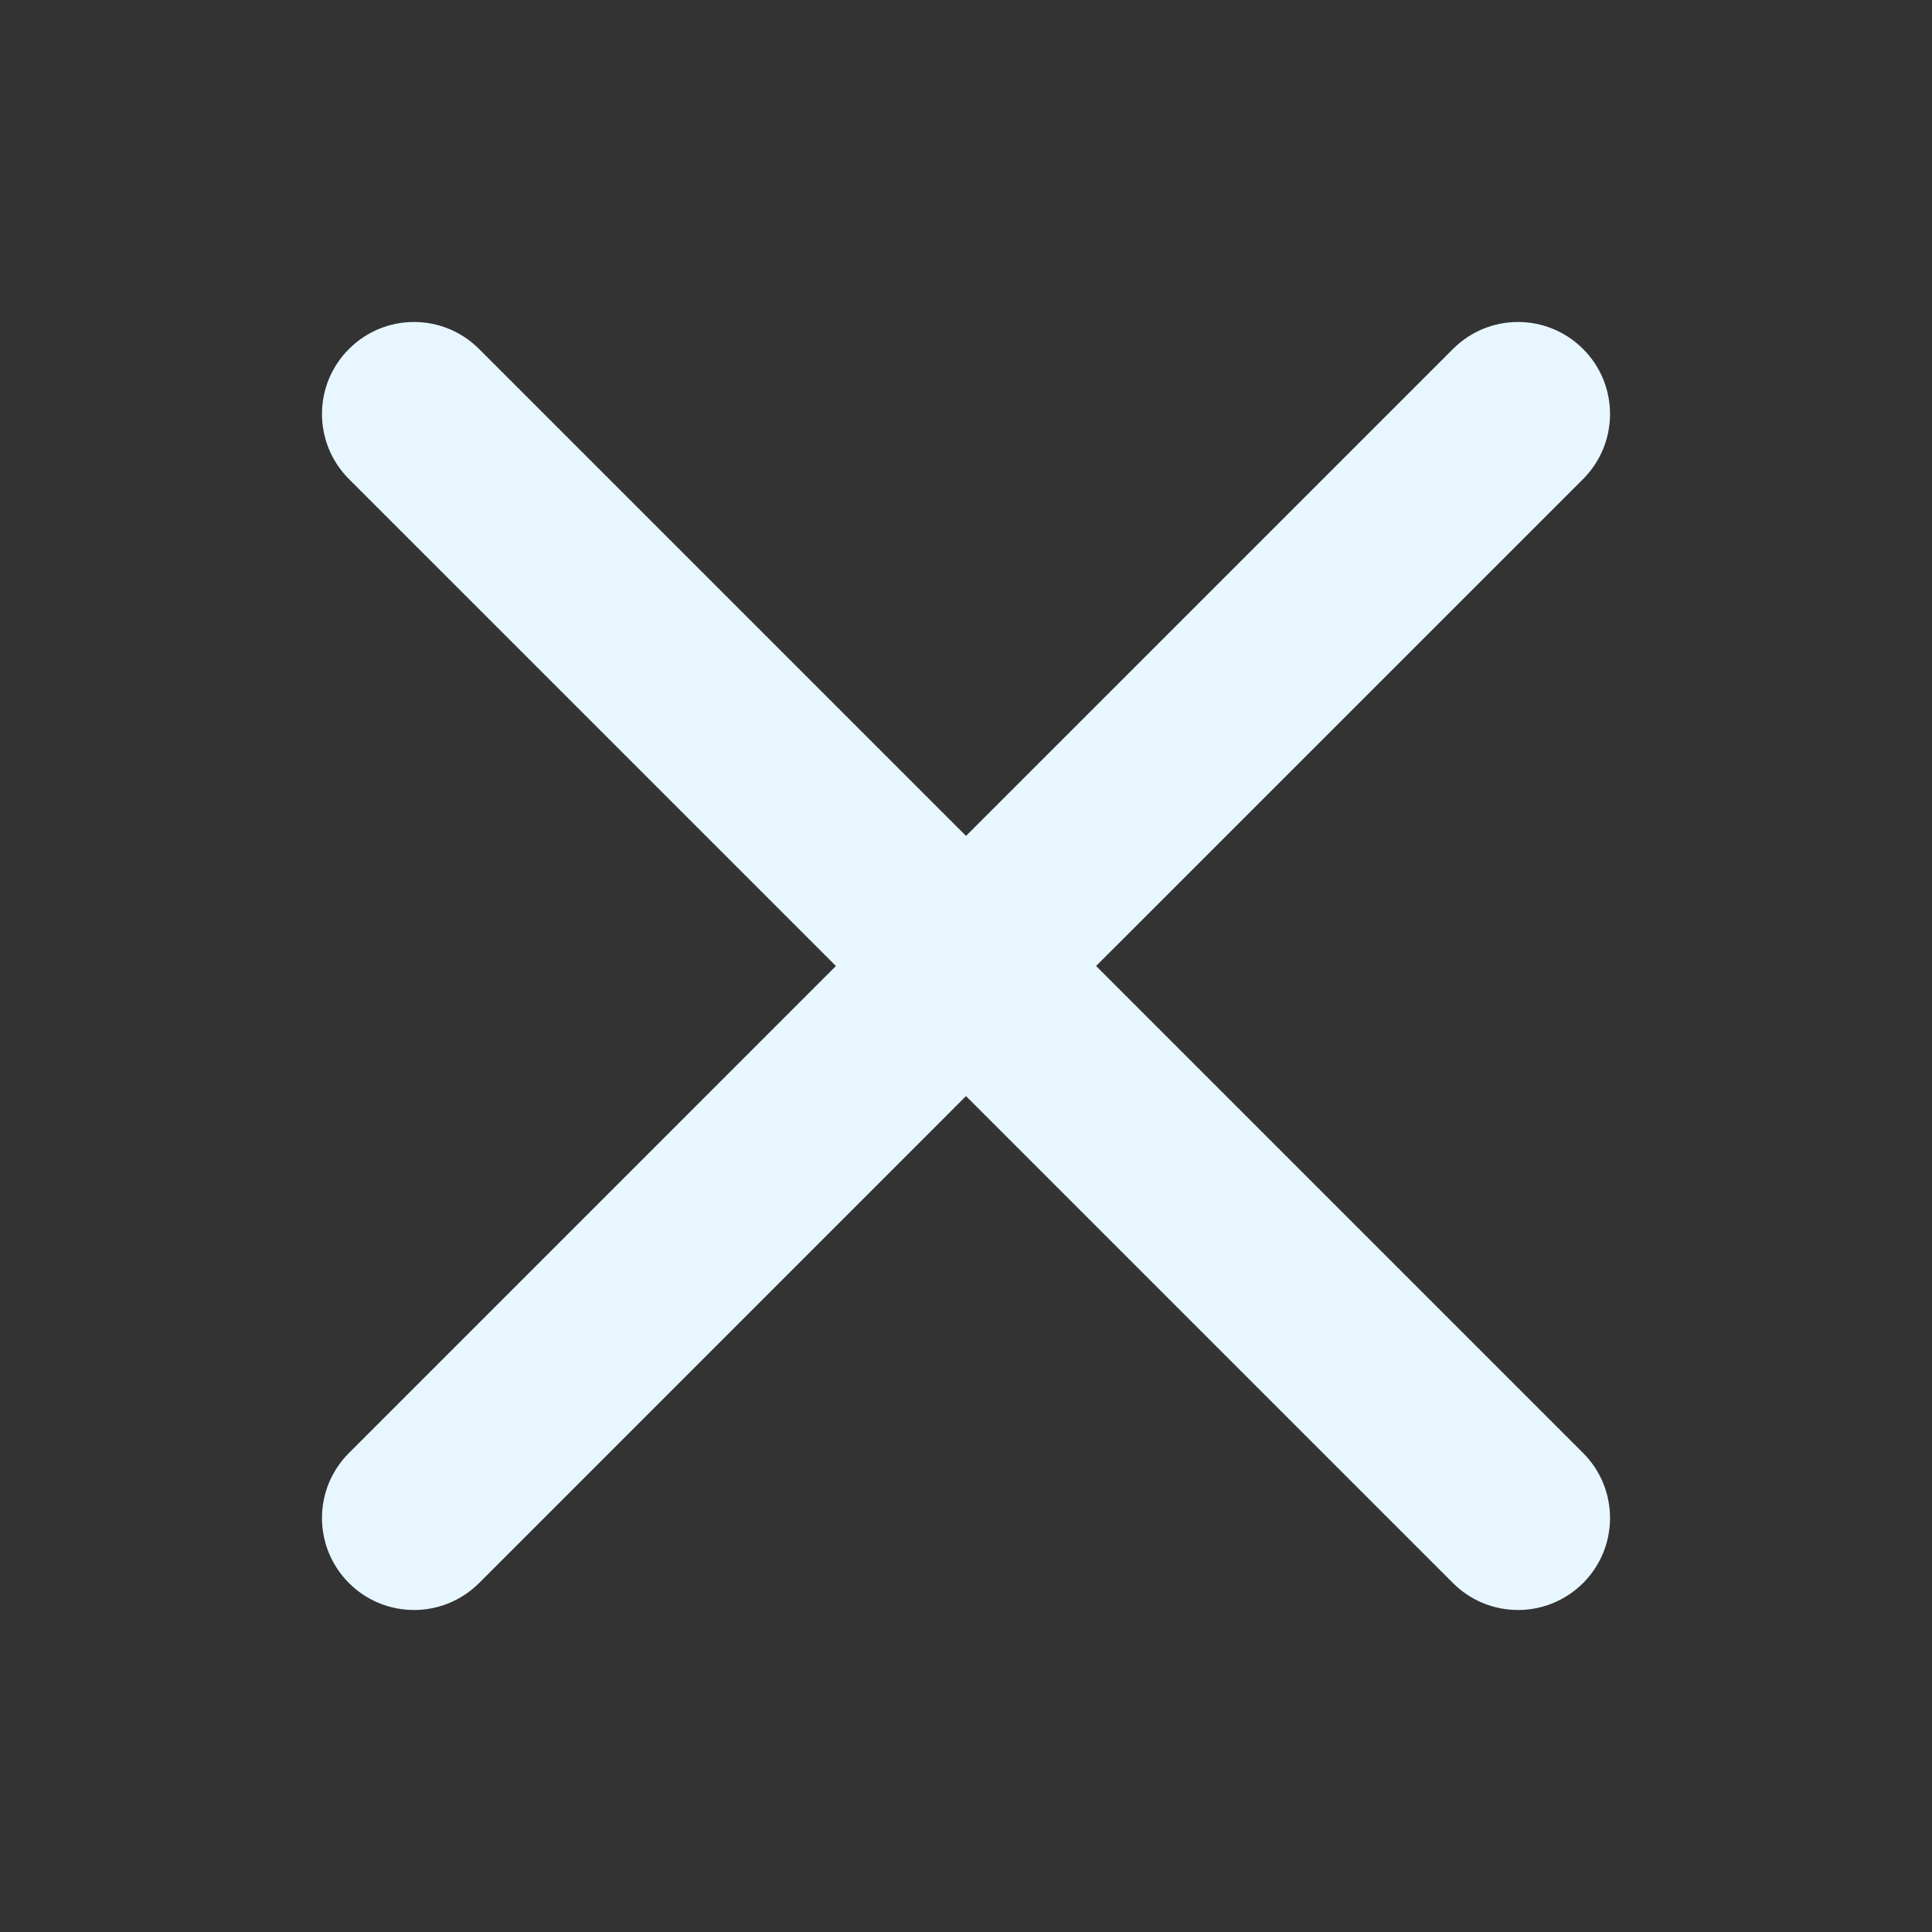 <svg width="30" height="30" viewBox="0 0 30 30" fill="none" xmlns="http://www.w3.org/2000/svg">
<rect x="0" y="0" width="30" height="30" fill="#333333" stroke="none"/>
<path fill-rule="evenodd" clip-rule="evenodd" d="M17.02 15L24.582 7.439C25.14 6.88 25.14 5.977 24.582 5.419C24.023 4.86 23.12 4.86 22.562 5.419L15 12.98L7.439 5.419C6.88 4.86 5.977 4.86 5.419 5.419C4.86 5.977 4.86 6.88 5.419 7.439L12.98 15L5.419 22.562C4.86 23.12 4.86 24.023 5.419 24.582C5.697 24.86 6.063 25 6.429 25C6.795 25 7.16 24.86 7.439 24.582L15 17.02L22.562 24.582C22.84 24.86 23.206 25 23.572 25C23.937 25 24.303 24.86 24.582 24.582C25.14 24.023 25.14 23.12 24.582 22.562L17.02 15Z" fill="#E8F6FF"/>
</svg>
